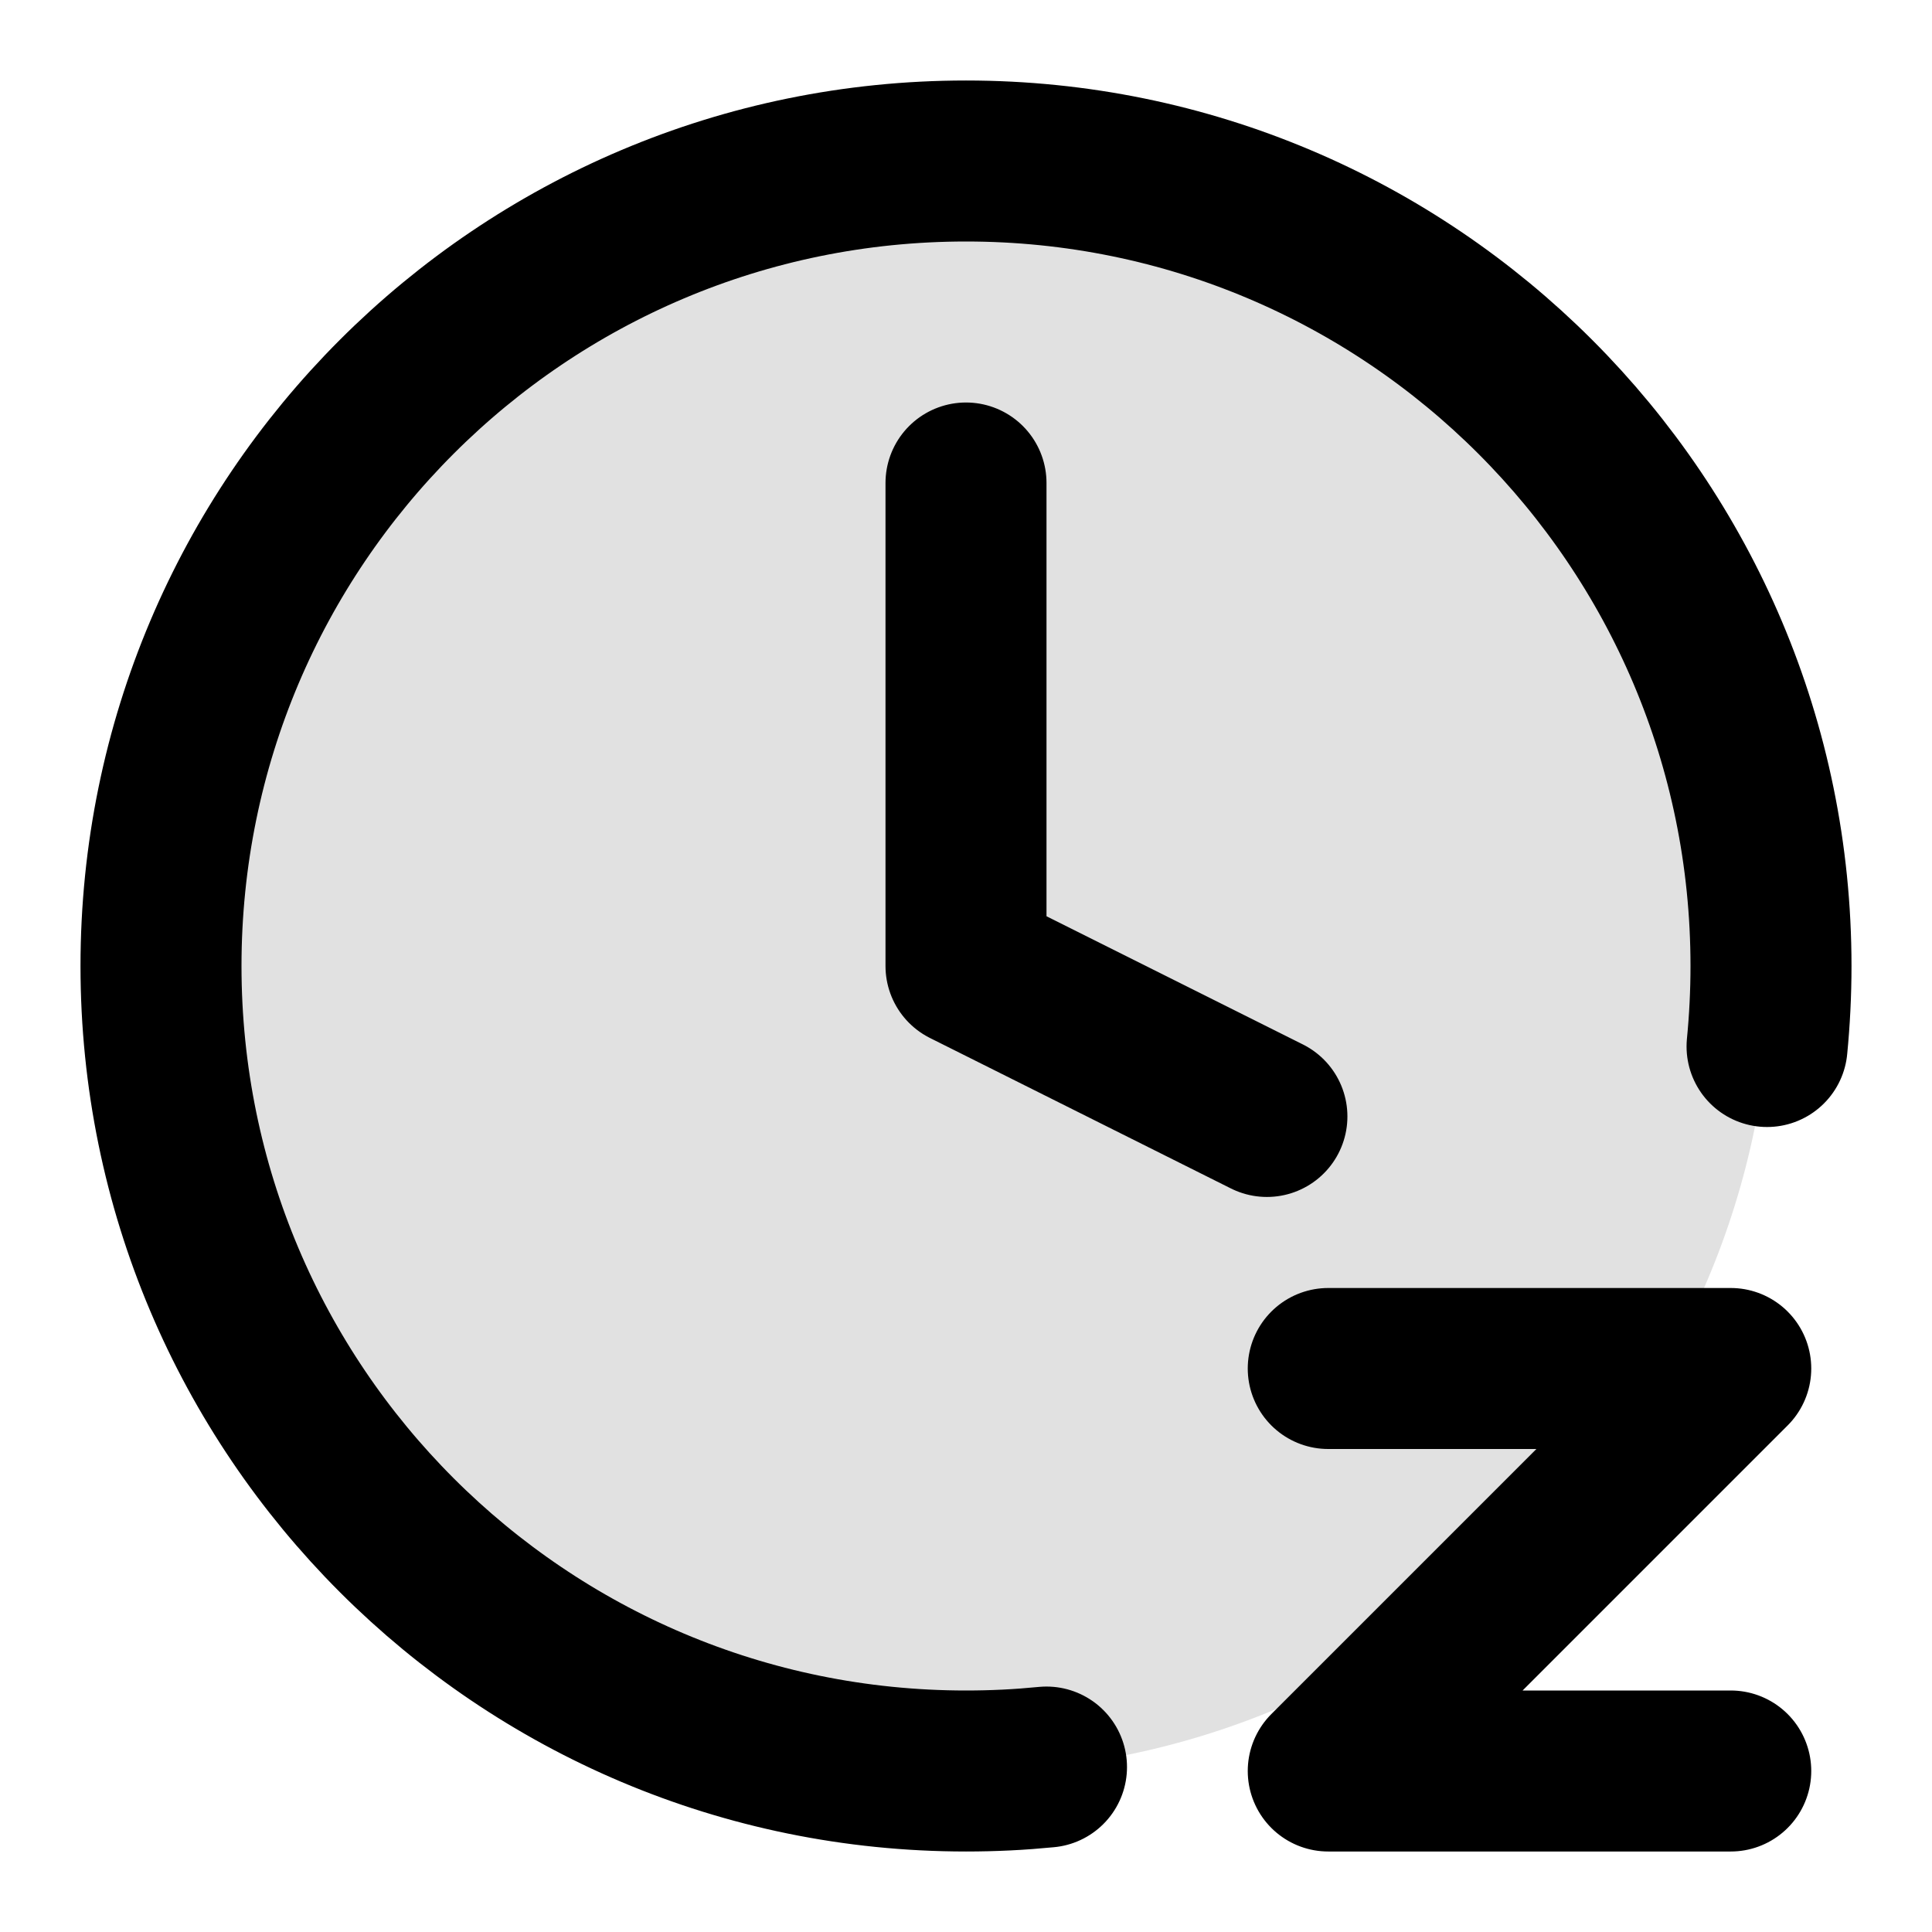 <svg width="24" height="24" viewBox="0 0 24 24" fill="none" xmlns="http://www.w3.org/2000/svg">
<path opacity="0.12" d="M12 22C17.523 22 22 17.523 22 12C22 6.477 17.523 2 12 2C6.477 2 2 6.477 2 12C2 17.523 6.477 22 12 22Z" fill="currentColor"/>
<path d="M16.5 17H21.5L16.5 22H21.5M21.951 13C21.983 12.671 22 12.338 22 12C22 6.477 17.523 2 12 2C6.477 2 2 6.477 2 12C2 17.523 6.477 22 12 22C12.168 22 12.334 21.996 12.5 21.988C12.668 21.98 12.835 21.967 13 21.951M12 6V12L15.738 13.869" stroke="currentColor" stroke-width="2" stroke-linecap="round" stroke-linejoin="round"/>
</svg>
